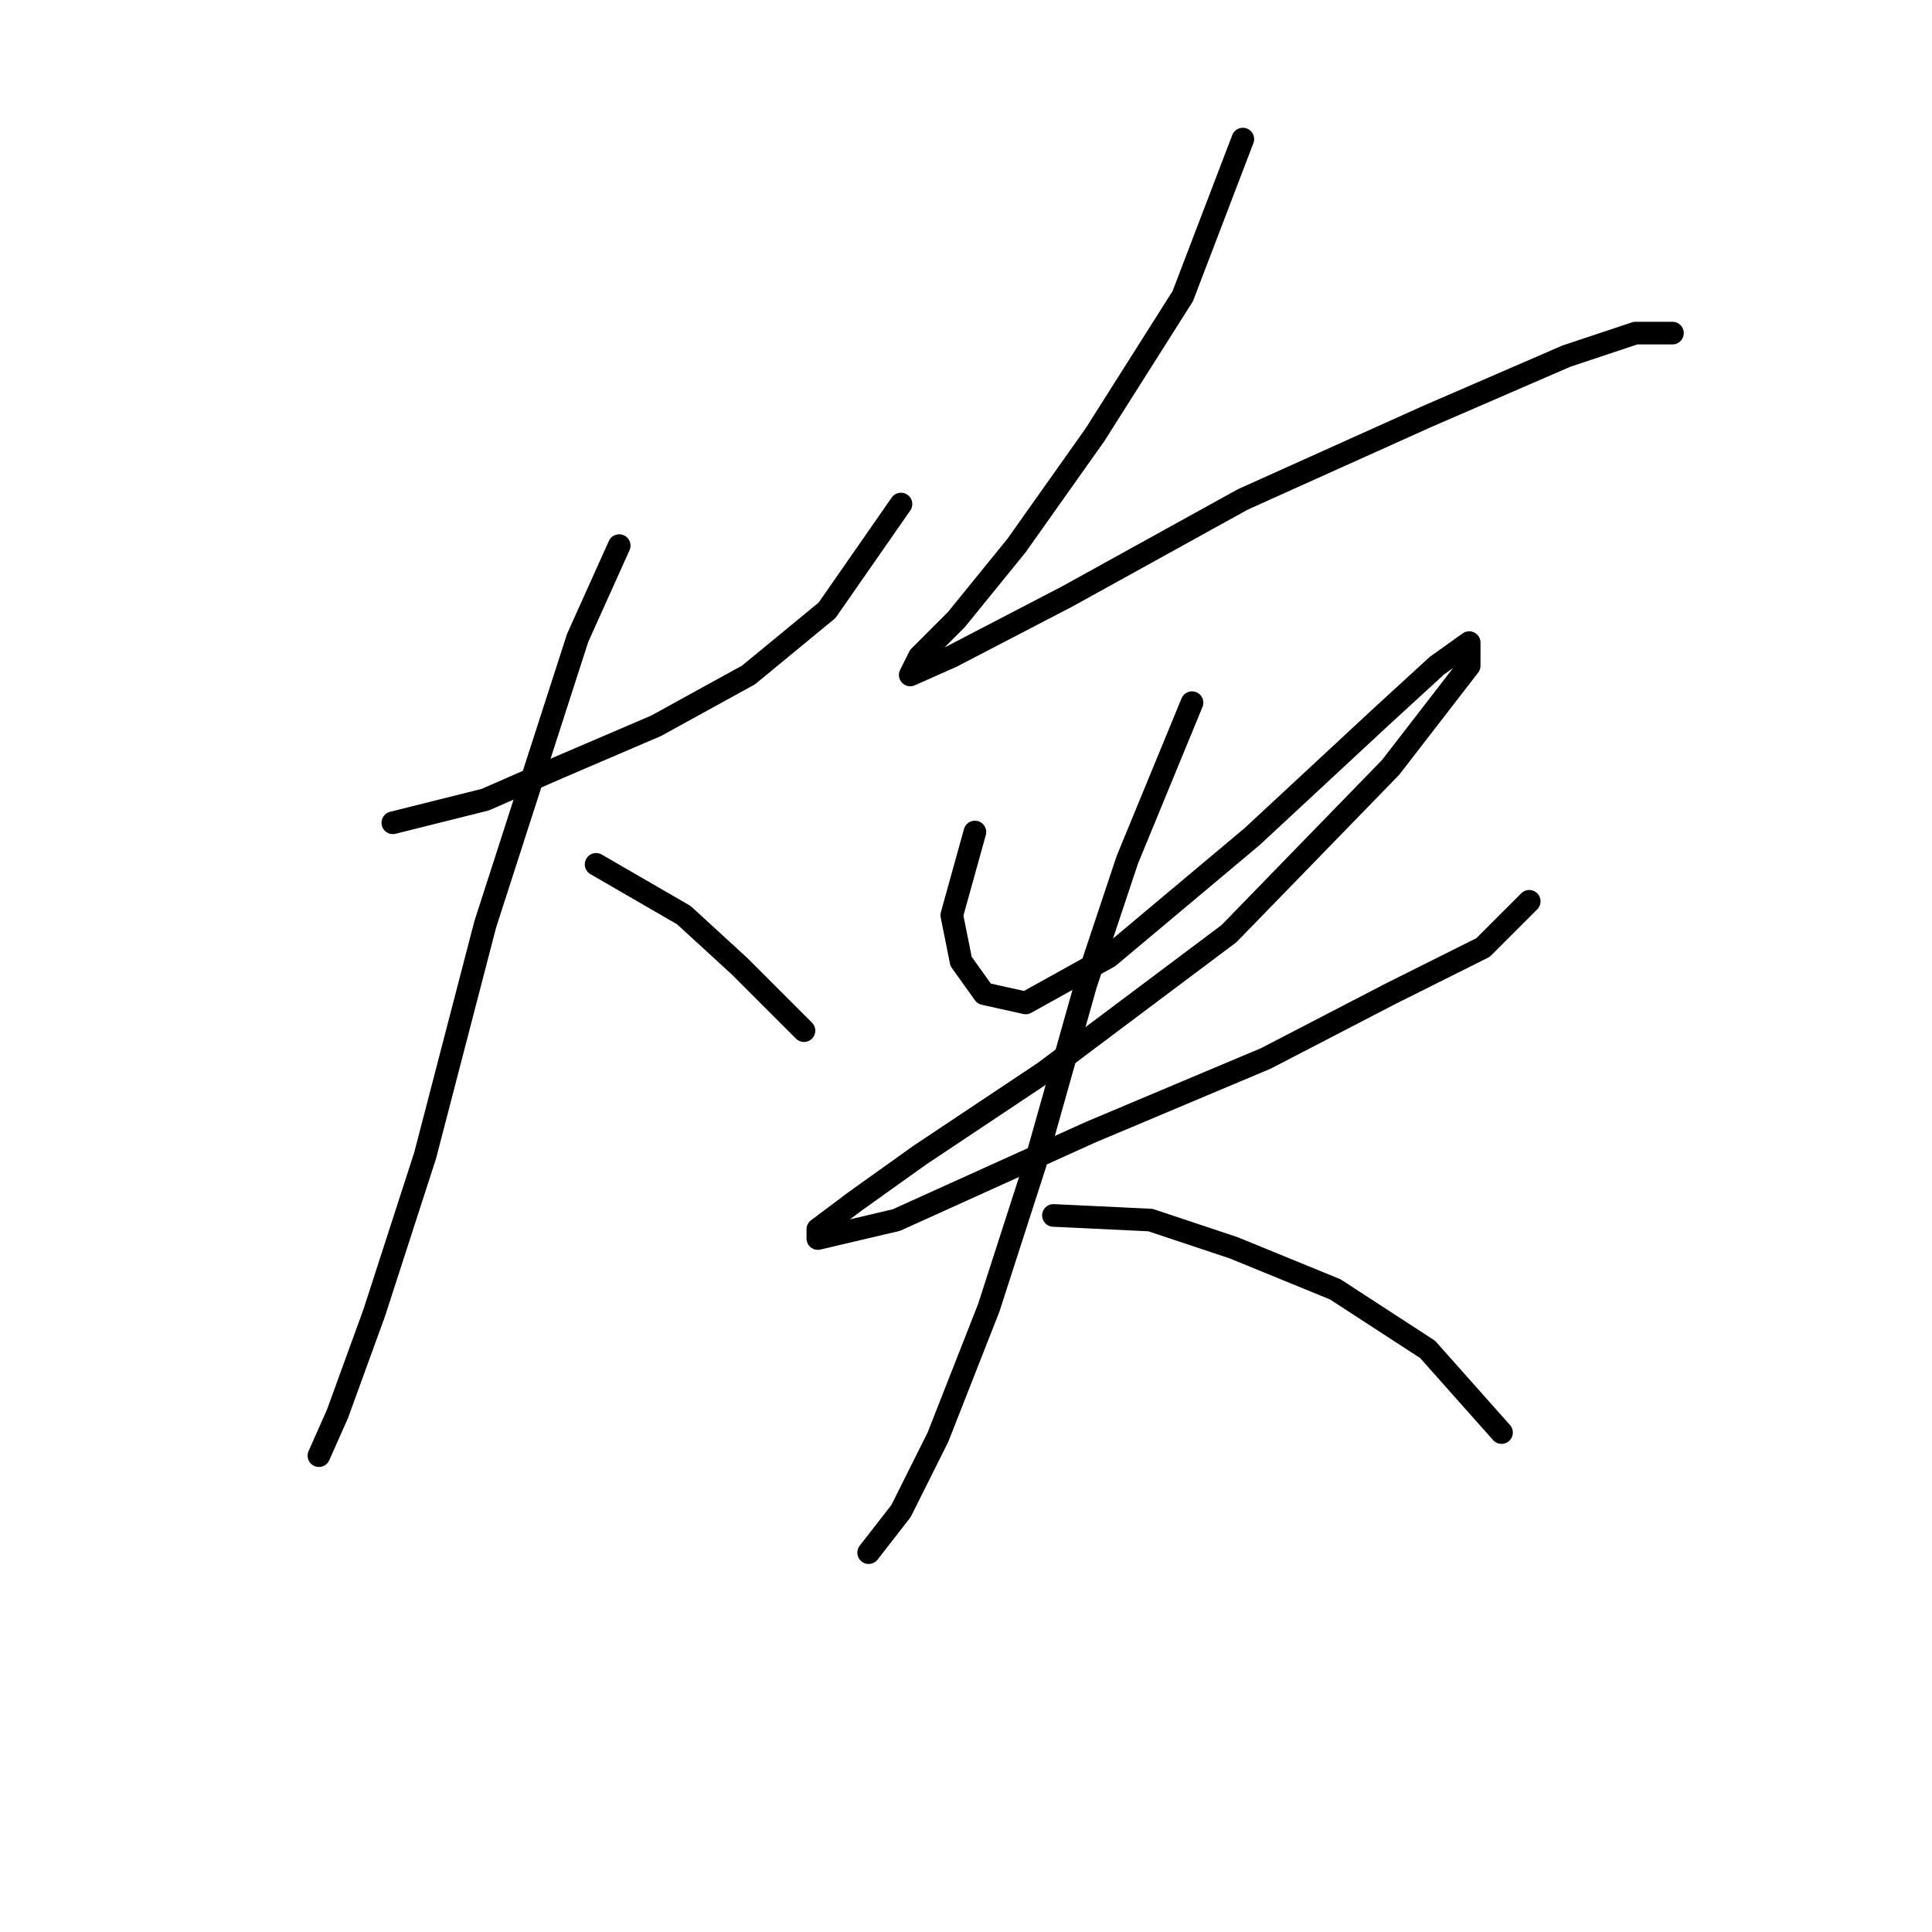 <?xml version="1.0" standalone="no"?>
    <svg width="256" height="256" xmlns="http://www.w3.org/2000/svg" version="1.1">
    <polyline stroke="black" stroke-width="3" stroke-linecap="round" fill="transparent" stroke-linejoin="round" points="52.053 109.022 64.295 105.961 74.089 101.677 86.943 96.168 99.186 89.434 109.591 80.865 119.385 66.786 119.385 66.786 " />
        <polyline stroke="black" stroke-width="3" stroke-linecap="round" fill="transparent" stroke-linejoin="round" points="82.046 72.295 76.537 84.537 64.295 122.488 56.338 153.094 49.604 173.906 44.707 187.372 42.259 192.881 42.259 192.881 " />
        <polyline stroke="black" stroke-width="3" stroke-linecap="round" fill="transparent" stroke-linejoin="round" points="78.986 114.531 90.616 121.264 97.961 127.997 106.531 136.567 106.531 136.567 " />
        <polyline stroke="black" stroke-width="3" stroke-linecap="round" fill="transparent" stroke-linejoin="round" points="164.682 18.429 156.724 39.241 145.094 57.604 134.688 72.295 126.731 82.089 121.834 86.986 120.61 89.434 126.119 86.986 141.421 79.028 164.682 66.174 189.166 55.156 207.53 47.198 216.711 44.138 221.608 44.138 221.608 44.138 " />
        <polyline stroke="black" stroke-width="3" stroke-linecap="round" fill="transparent" stroke-linejoin="round" points="129.179 110.246 126.119 121.264 127.343 127.385 130.403 131.67 135.912 132.894 146.93 126.773 165.906 110.858 183.045 94.943 190.39 88.21 194.675 85.149 194.675 88.21 184.269 101.677 162.845 123.713 138.361 142.076 121.834 153.094 113.264 159.215 108.367 162.888 108.367 164.112 118.773 161.664 144.482 150.033 167.742 140.24 184.269 131.67 196.512 125.549 202.633 119.428 202.633 119.428 " />
        <polyline stroke="black" stroke-width="3" stroke-linecap="round" fill="transparent" stroke-linejoin="round" points="157.948 93.107 149.379 113.919 143.87 130.446 137.137 154.318 131.015 173.294 124.282 190.433 119.385 200.227 115.1 205.736 115.1 205.736 " />
        <polyline stroke="black" stroke-width="3" stroke-linecap="round" fill="transparent" stroke-linejoin="round" points="139.585 161.052 152.439 161.664 163.457 165.336 176.924 170.845 189.166 178.803 198.96 189.821 198.96 189.821 " />
        </svg>